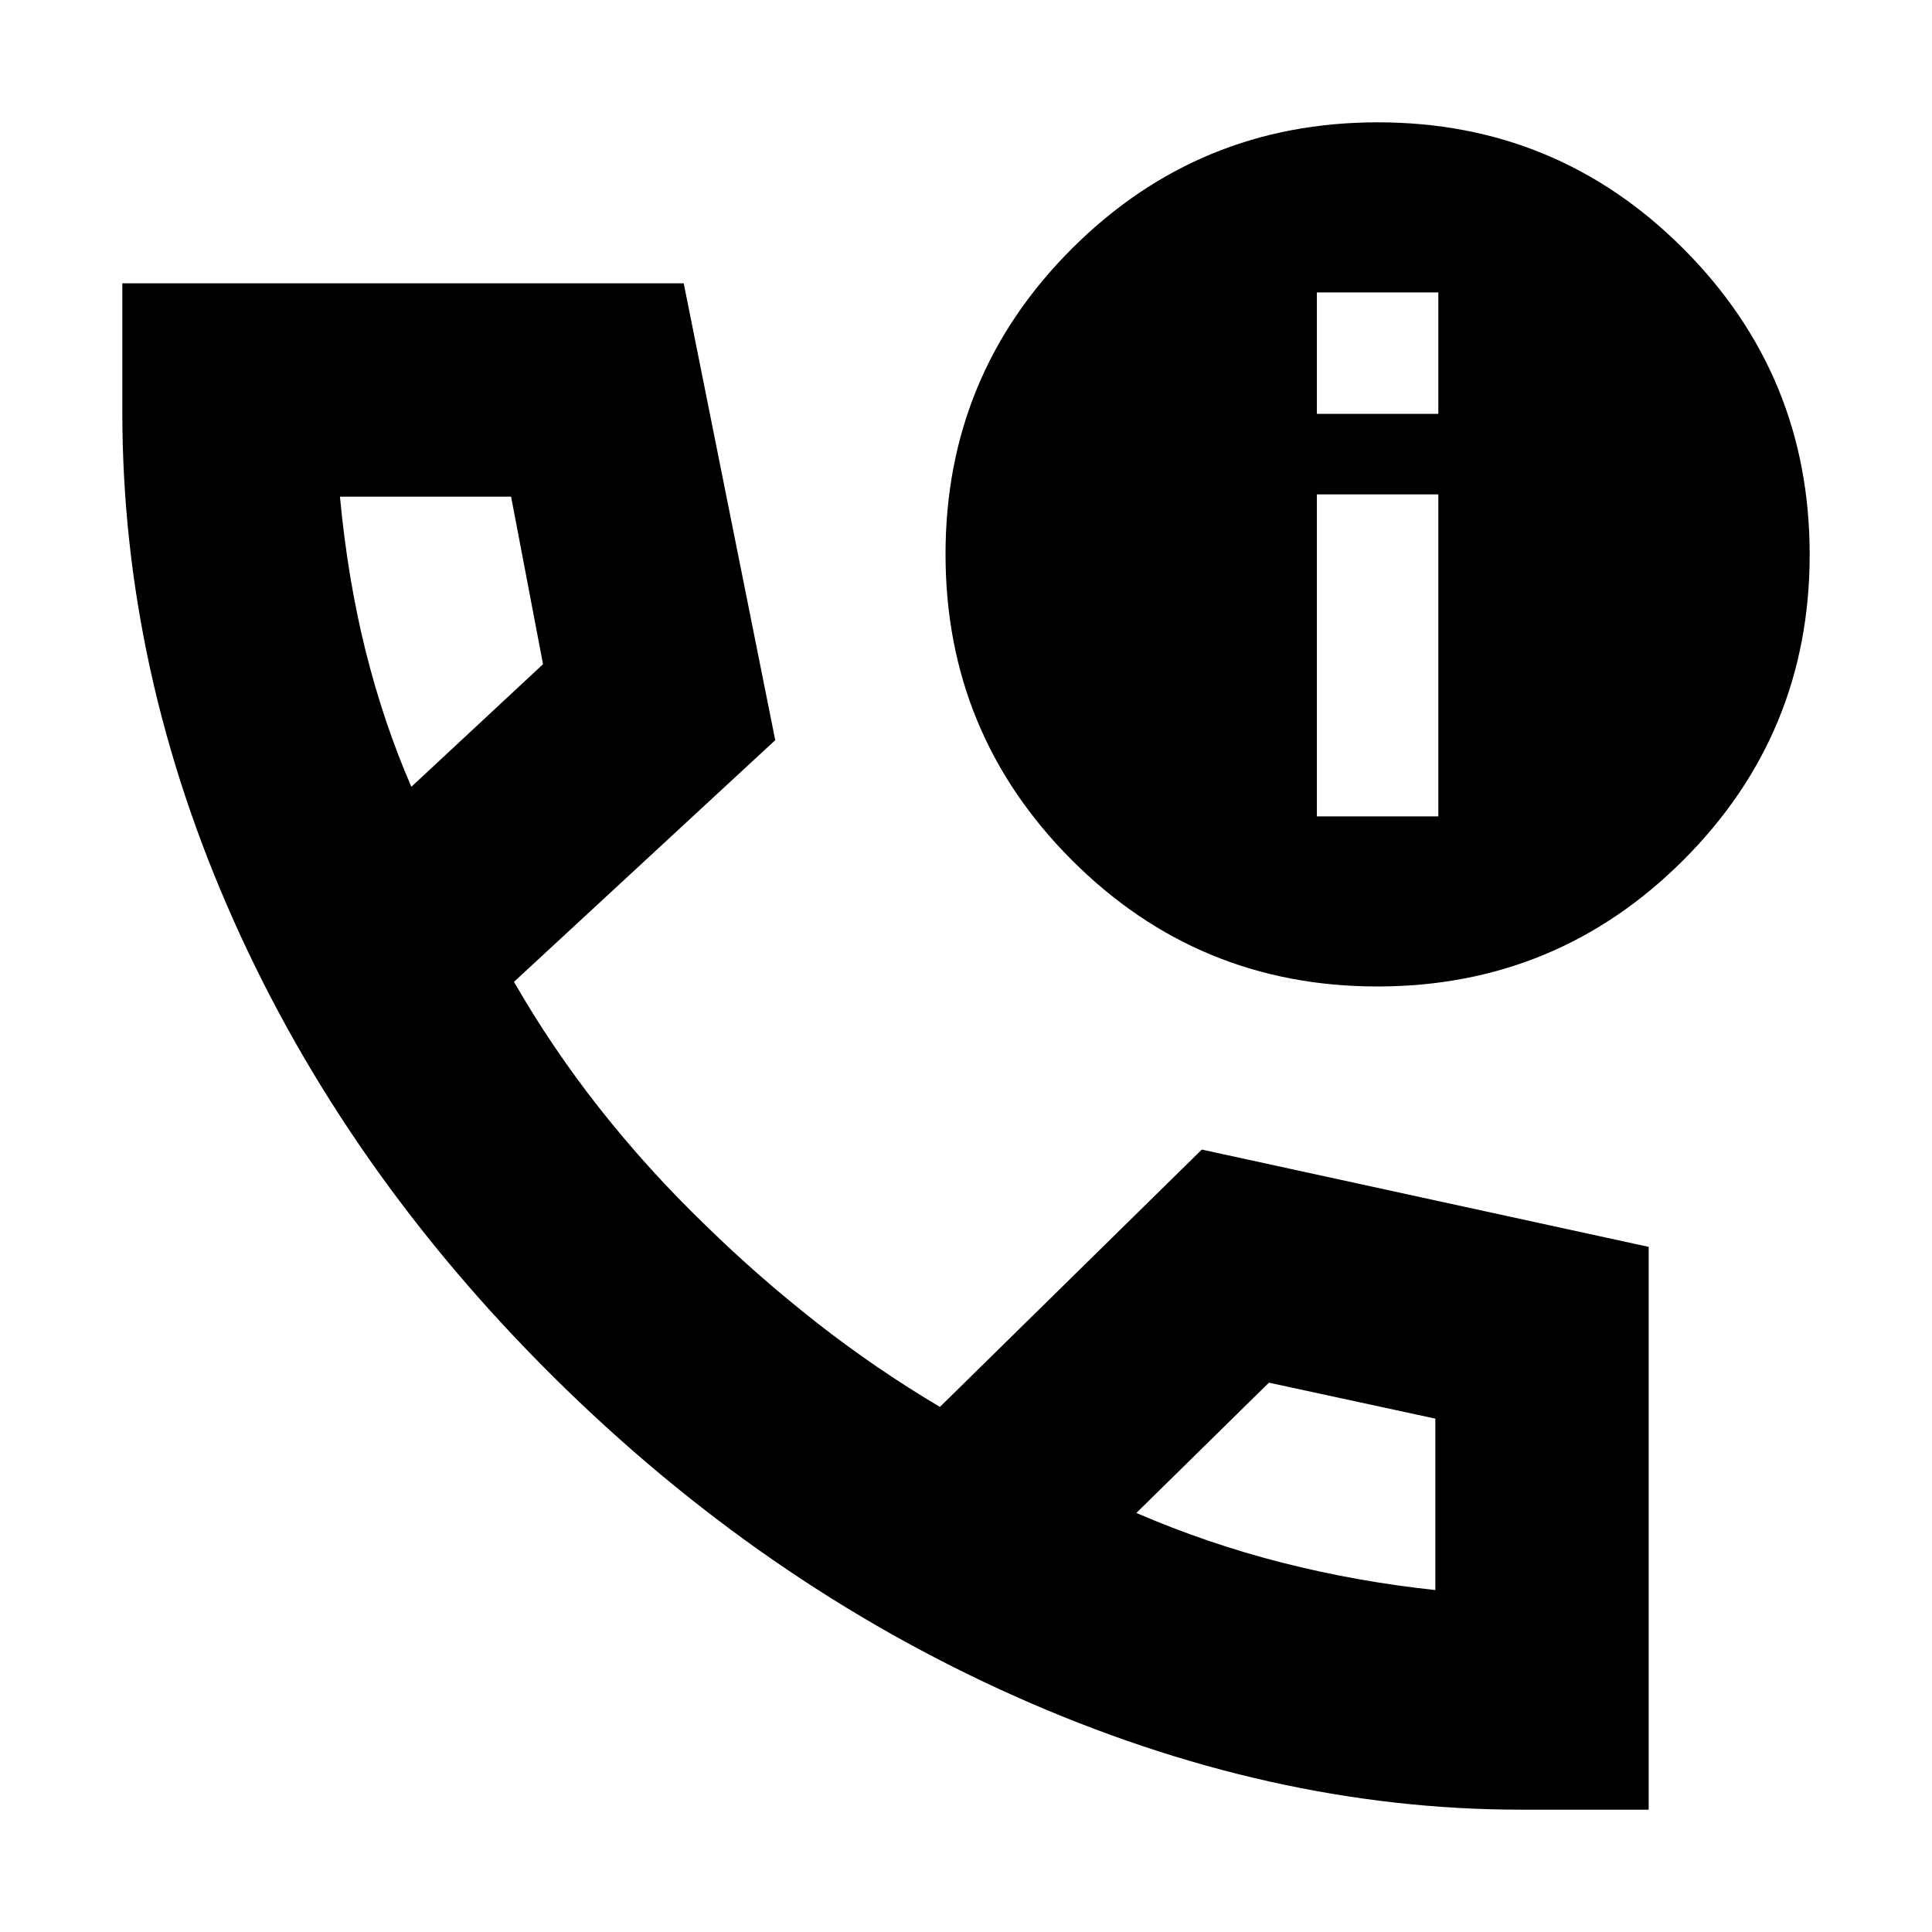 <svg xmlns="http://www.w3.org/2000/svg" height="24" viewBox="0 -960 960 960" width="24"><path d="M755.739-60.782q-125 0-251.174-56.261T274.999-275.847Q171.608-378.391 116.195-502.369 60.782-626.348 60.782-755.174v-64.044H339.74l45.479 227.001L255.392-472.13q19.174 33.348 43.065 63.543 23.891 30.196 52.065 57.369 26.174 25.609 55.304 48.435 29.13 22.826 61.217 41.869l130.131-127.87 222.044 48.348v279.654h-63.479ZM204.391-569.044l65.435-60.913-15.869-83.26h-85.044q3.87 41.043 12.739 76.587 8.87 35.543 22.739 67.586Zm360.261 360.826q35.478 15.305 72.587 24.739 37.109 9.435 75.978 13.566v-85.174l-82.695-17.87-65.87 64.739ZM204.391-569.044Zm360.261 360.826Zm119.786-261.608q-89.134 0-151.873-62.823-62.739-62.823-62.739-151.957 0-89.134 62.823-151.873 62.823-62.739 151.957-62.739 89.134 0 151.873 62.823 62.739 62.823 62.739 151.957 0 89.134-62.823 151.873-62.823 62.739-151.957 62.739Zm-30.09-84.522h60.348v-160h-60.348v160Zm0-200h60.348v-60.348h-60.348v60.348Z"/></svg>